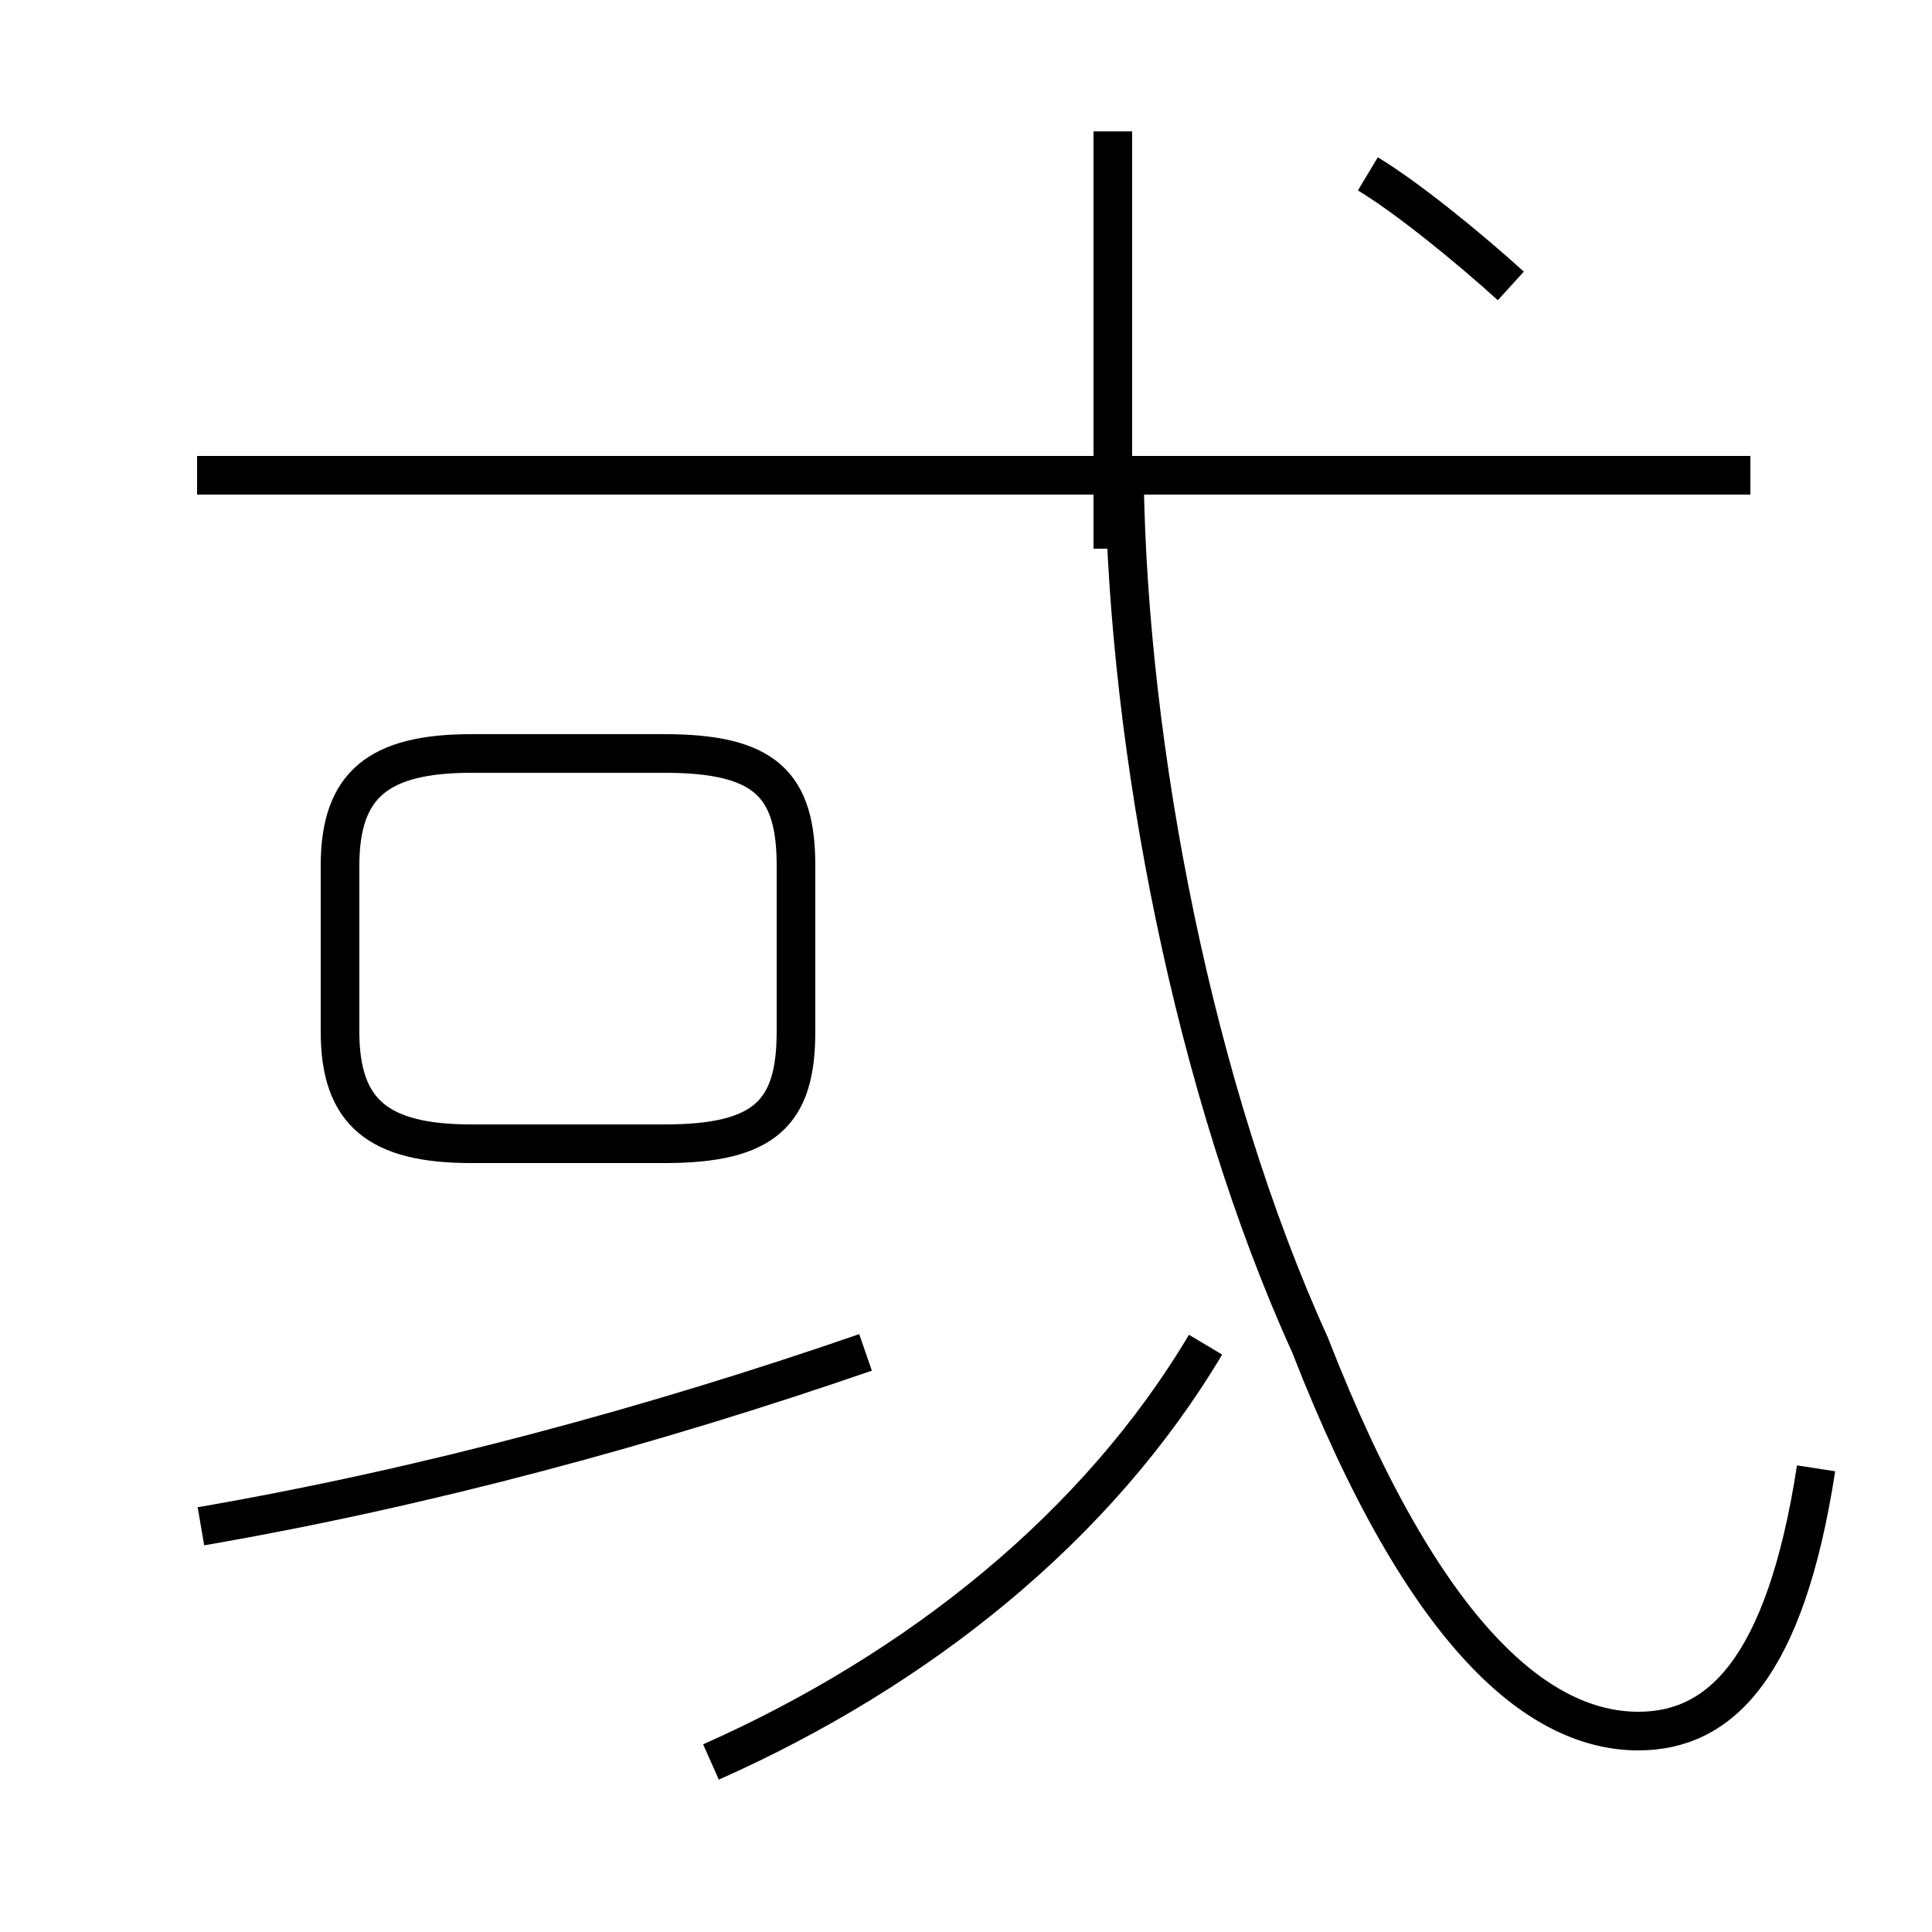 <?xml version='1.0' encoding='utf8'?>
<svg viewBox="0.0 -44.0 50.0 50.0" version="1.1" xmlns="http://www.w3.org/2000/svg">
<rect x="0.0" y="-44.0" width="50.0" height="50.0" fill="#808080" stroke="none"/>
<rect x="-1000" y="-1000" width="2000" height="2000" stroke="white" fill="white"/>
<g style="fill:none; stroke:#000000;  stroke-width:1">
<path d="M 5.2 4.5 C 11.0 5.5 16.9 7.1 22.4 9.0 M 12.2 14.4 L 17.2 14.4 C 19.8 14.4 20.6 15.2 20.6 17.3 L 20.6 21.6 C 20.6 23.7 19.8 24.5 17.2 24.5 L 12.2 24.5 C 9.8 24.5 8.8 23.7 8.8 21.6 L 8.8 17.3 C 8.8 15.2 9.8 14.4 12.2 14.4 Z M 18.4 -1.6 C 23.8 0.8 28.4 4.5 31.2 9.2 M 28.8 29.8 L 28.8 40.6 M 45.3 31.7 L 5.1 31.7 M 47.0 6.0 C 46.2 0.8 44.5 -0.8 42.4 -0.8 C 39.9 -0.8 36.9 1.5 33.9 9.2 C 30.9 15.8 29.2 24.6 29.1 31.6 M 39.1 36.6 C 38.0 37.6 36.4 38.9 35.4 39.5" transform="scale(1, -1)" />
</g>
</svg>